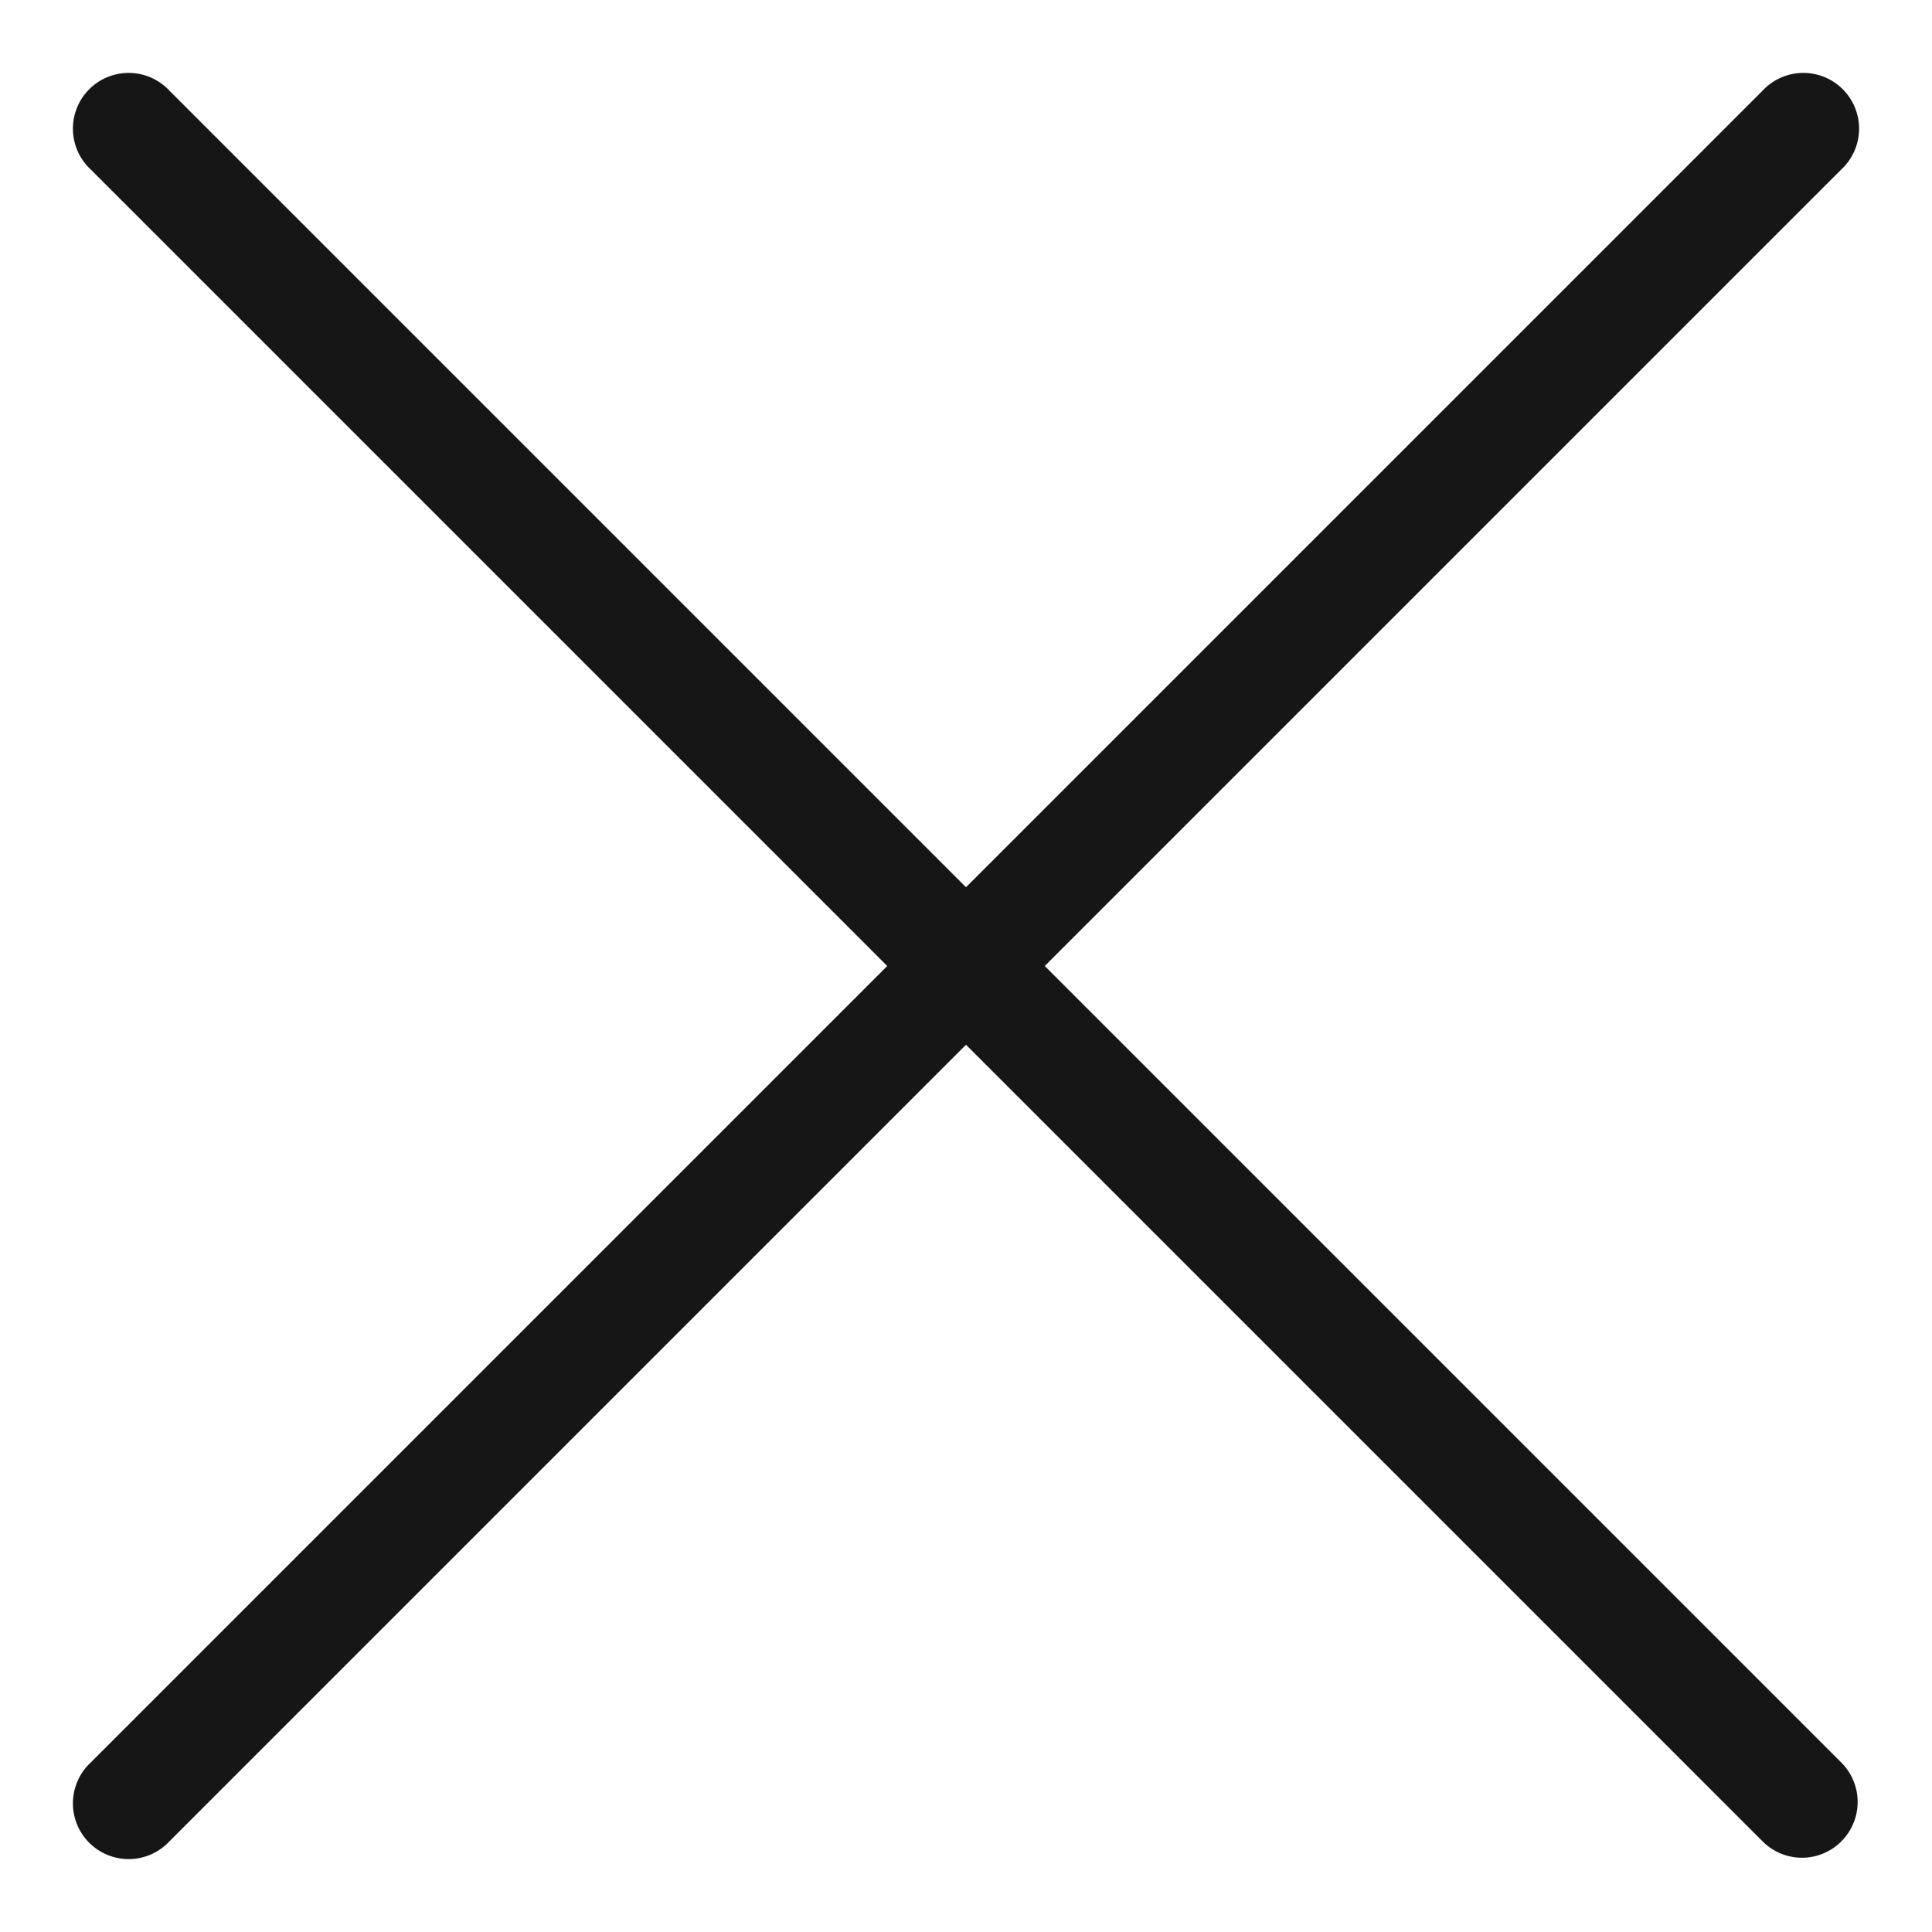 <svg viewBox="0 0 26 26" xmlns="http://www.w3.org/2000/svg"><path d="M14.06 13L24.78 2.28a.75.75 0 1 0-1.06-1.06L13 11.94 2.28 1.22a.75.75 0 1 0-1.06 1.06L11.94 13 1.22 23.72a.75.75 0 1 0 1.06 1.06L13 14.06l10.72 10.72a.747.747 0 0 0 1.06 0 .75.75 0 0 0 0-1.06L14.06 13z" fill="#161616"/></svg>